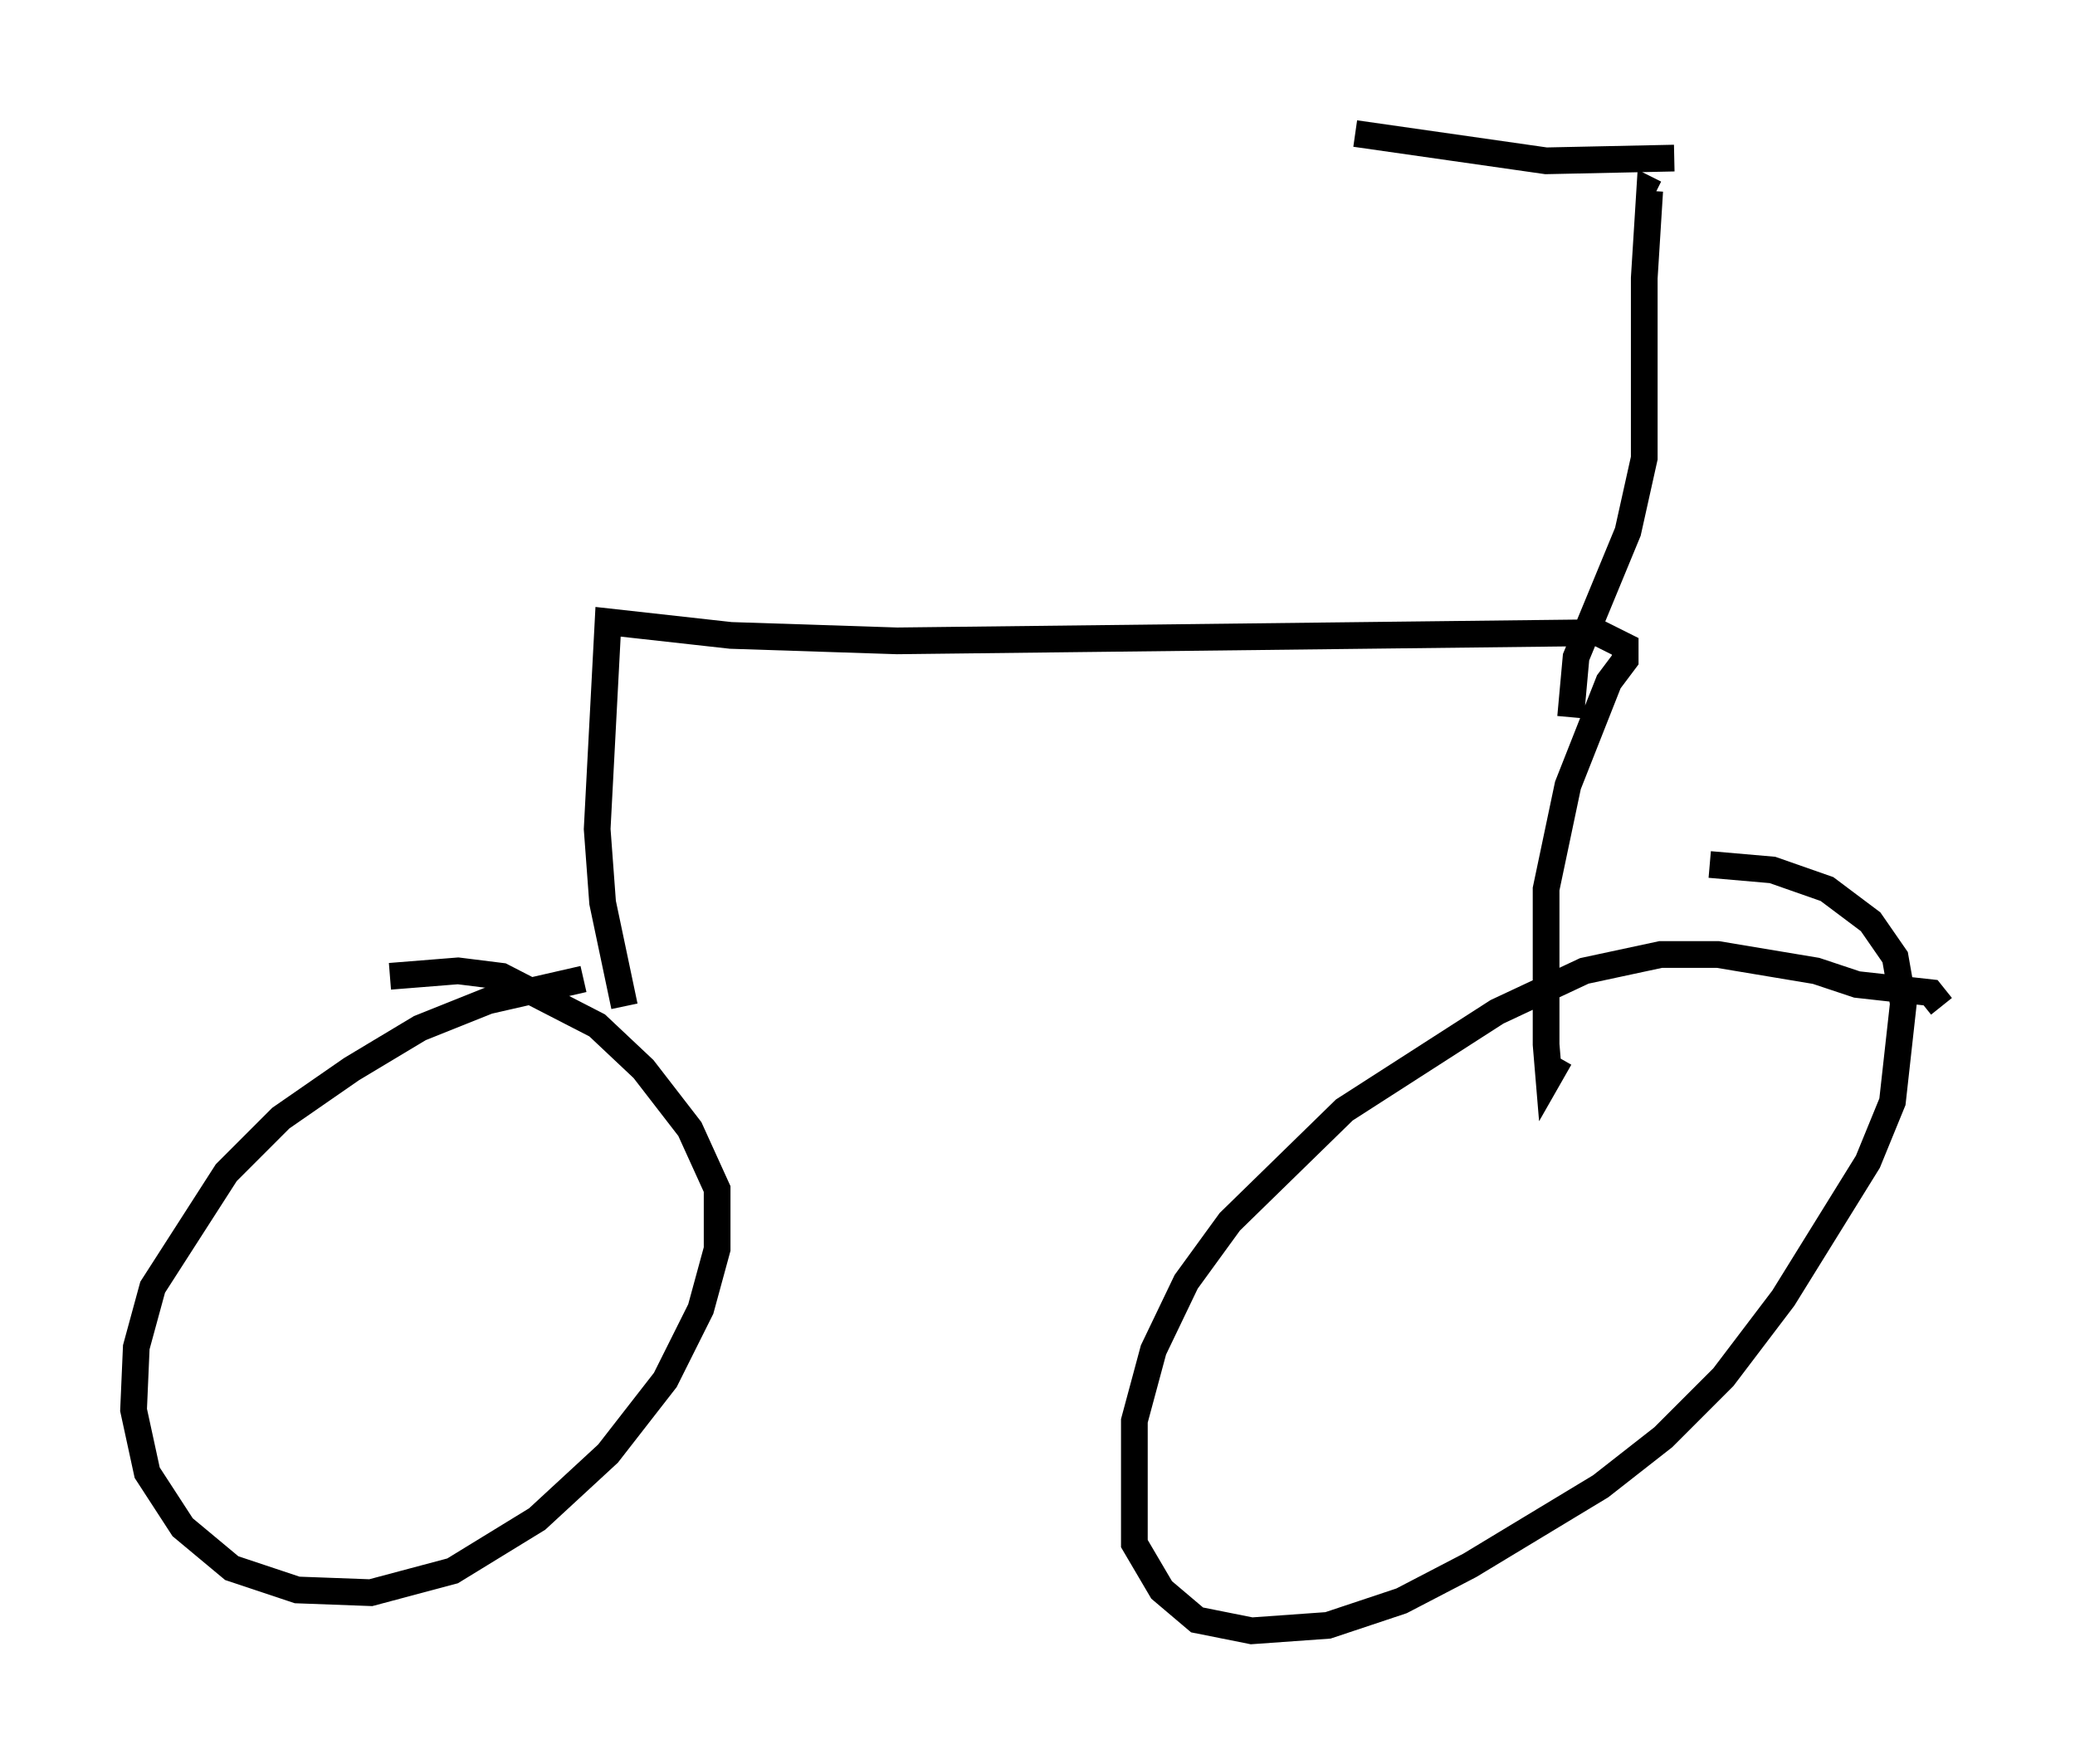 <?xml version="1.0" encoding="utf-8" ?>
<svg baseProfile="full" height="66.044" version="1.1" width="77.682" xmlns="http://www.w3.org/2000/svg" xmlns:ev="http://www.w3.org/2001/xml-events" xmlns:xlink="http://www.w3.org/1999/xlink"><defs /><rect fill="white" height="66.044" width="77.682" x="0" y="0" /><path d="M23.171, 36.85 m-1.327, -0.204 l-3.573, 0.817 -2.552, 1.021 l-2.552, 1.531 -2.654, 1.838 l-2.042, 2.042 -2.756, 4.288 l-0.613, 2.246 -0.102, 2.348 l0.51, 2.348 1.327, 2.042 l1.838, 1.531 2.45, 0.817 l2.756, 0.102 3.063, -0.817 l3.165, -1.94 2.654, -2.45 l2.144, -2.756 1.327, -2.654 l0.613, -2.246 0.0, -2.246 l-1.021, -2.246 -1.735, -2.246 l-1.735, -1.633 -3.573, -1.838 l-1.633, -0.204 -2.552, 0.204 m58.086, 1.123 l-0.408, -0.51 -2.756, -0.306 l-1.531, -0.51 -3.675, -0.613 l-2.144, 0.0 -2.858, 0.613 l-3.267, 1.531 -5.717, 3.675 l-4.288, 4.185 -1.633, 2.246 l-1.225, 2.552 -0.715, 2.654 l0.0, 4.594 1.021, 1.735 l1.327, 1.123 2.042, 0.408 l2.858, -0.204 2.756, -0.919 l2.552, -1.327 4.9, -2.96 l2.348, -1.838 2.246, -2.246 l2.246, -2.96 3.165, -5.104 l0.919, -2.246 0.408, -3.675 l-0.306, -1.735 -0.919, -1.327 l-1.633, -1.225 -2.042, -0.715 l-2.348, -0.204 m-40.63, 5.308 l-0.817, -3.879 -0.204, -2.756 l0.408, -7.758 4.594, 0.51 l6.227, 0.204 26.236, -0.306 l1.021, 0.51 0.0, 0.51 l-0.613, 0.817 -1.531, 3.879 l-0.817, 3.879 0.0, 5.819 l0.102, 1.225 0.408, -0.715 m0.408, -12.761 l0.204, -2.246 1.94, -4.696 l0.613, -2.756 0.0, -6.738 l0.204, -3.267 0.204, 0.102 m0.715, -1.327 l-4.798, 0.102 -7.146, -1.021 " fill="none" stroke="black" stroke-width="1" /></svg>